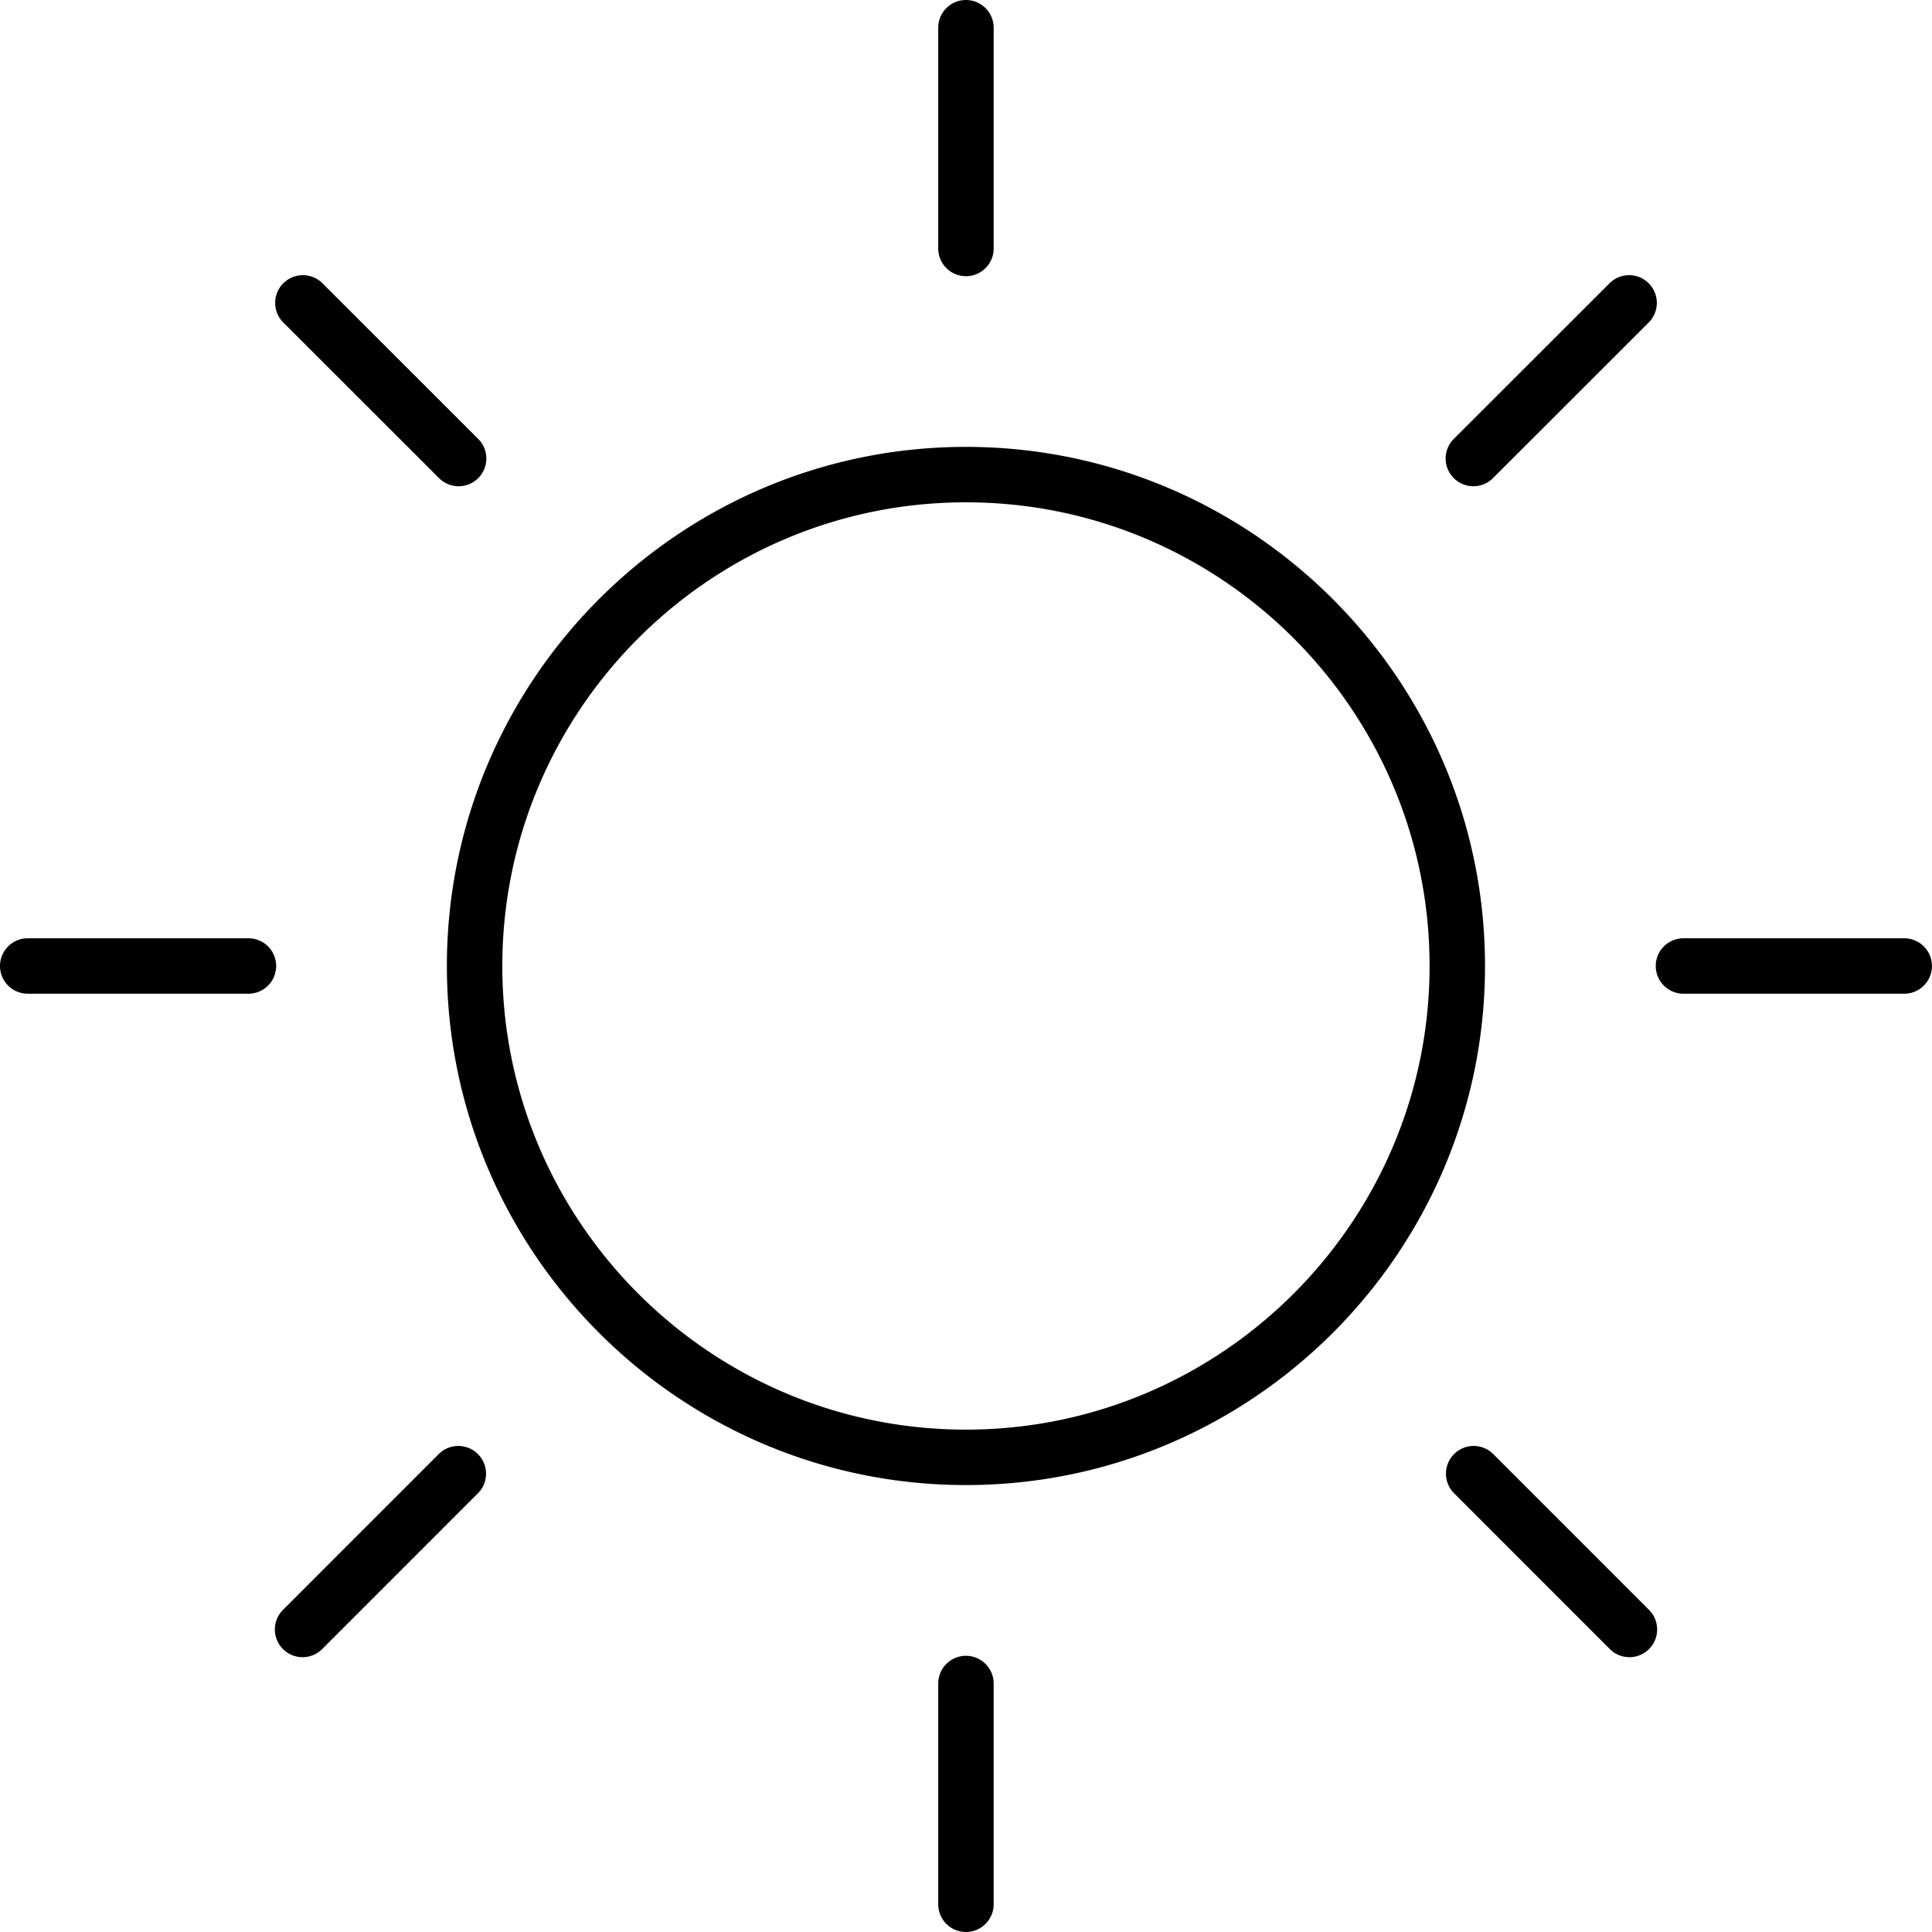 <svg xmlns="http://www.w3.org/2000/svg" viewBox="0 0 34.85 34.85"><path d="M17.424 26.788c-5.163 0-9.363-4.2-9.363-9.363 0-5.164 4.2-9.364 9.363-9.364s9.363 4.201 9.363 9.364c.001 5.163-4.2 9.363-9.363 9.363zm0-17.727c-4.611 0-8.363 3.752-8.363 8.364 0 4.611 3.752 8.363 8.363 8.363s8.363-3.752 8.363-8.363c.001-4.612-3.751-8.364-8.363-8.364zm0-4.079a.5.5 0 0 1-.5-.5V.5a.5.5 0 0 1 1 0v3.982c0 .277-.223.5-.5.5zm0 29.868a.5.5 0 0 1-.5-.5v-3.982a.5.5 0 0 1 1 0v3.982a.5.5 0 0 1-.5.5zM4.482 17.925H.5a.5.5 0 0 1 0-1h3.981a.5.5 0 0 1 .001 1zm29.867 0h-3.982a.5.5 0 0 1 0-1h3.982a.5.5 0 0 1 0 1zM8.274 8.771a.502.502 0 0 1-.354-.146L5.104 5.811a.5.5 0 0 1 .707-.707l2.816 2.814a.5.5 0 0 1-.353.853zm21.119 21.122a.502.502 0 0 1-.354-.146l-2.816-2.817a.5.5 0 0 1 .707-.707l2.816 2.817a.5.5 0 0 1-.353.853zm-23.935 0a.5.5 0 0 1-.354-.853l2.816-2.817a.5.5 0 0 1 .707.707l-2.816 2.817a.502.502 0 0 1-.353.146zM26.577 8.771a.5.5 0 0 1-.354-.853l2.816-2.814a.5.5 0 0 1 .707.707L26.93 8.625a.494.494 0 0 1-.353.146z"/></svg>